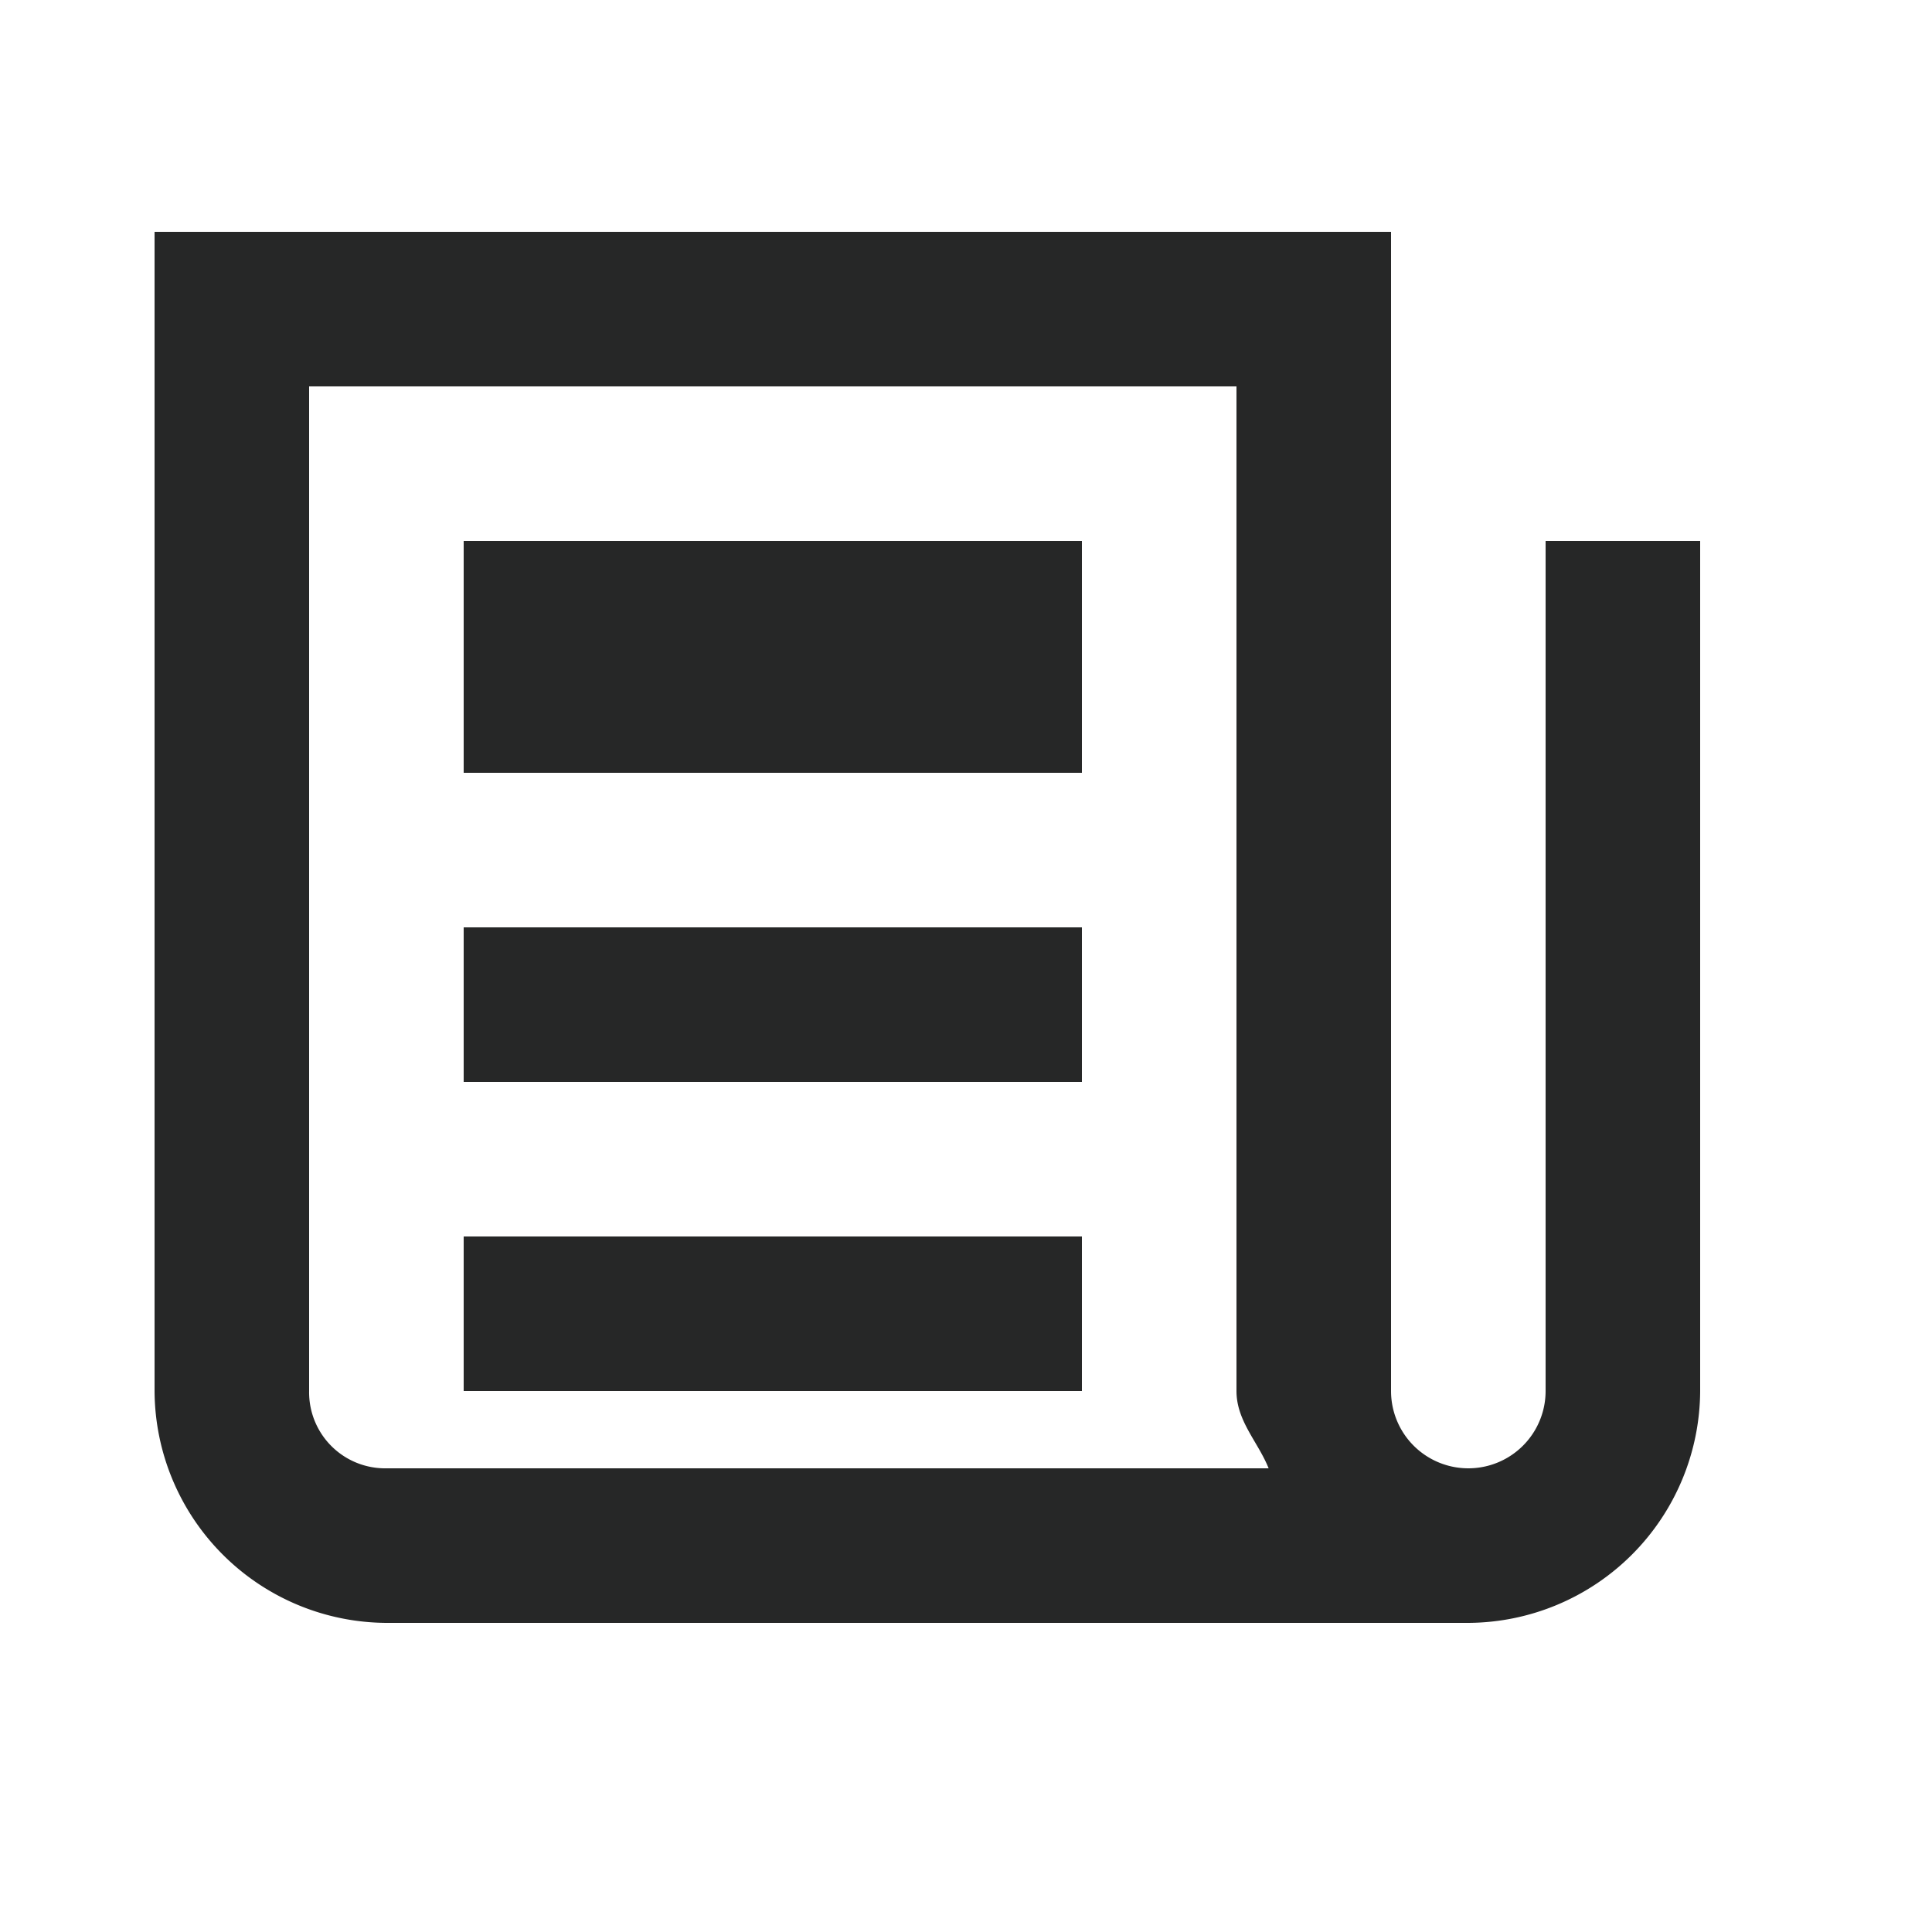 <svg xmlns="http://www.w3.org/2000/svg" width="25" height="25" viewBox="0 0 25 25">
  <g id="グループ_29" data-name="グループ 29" transform="translate(-1000 -494)">
    <rect id="長方形_40" data-name="長方形 40" width="25" height="25" transform="translate(1000 494)" fill="none"/>
    <path id="icons8-news" d="M2,3V18a3.015,3.015,0,0,0,3,3H19a3.015,3.015,0,0,0,3-3V7H20V18a1,1,0,0,1-2,0V3ZM4,5H16V18c0,.388.279.658.416,1H5a.984.984,0,0,1-1-1ZM6,7v3h8V7Zm0,5v2h8V12Zm0,4v2h8V16Z" transform="translate(1000 494)" fill="#262727"/>
  </g>
</svg>

